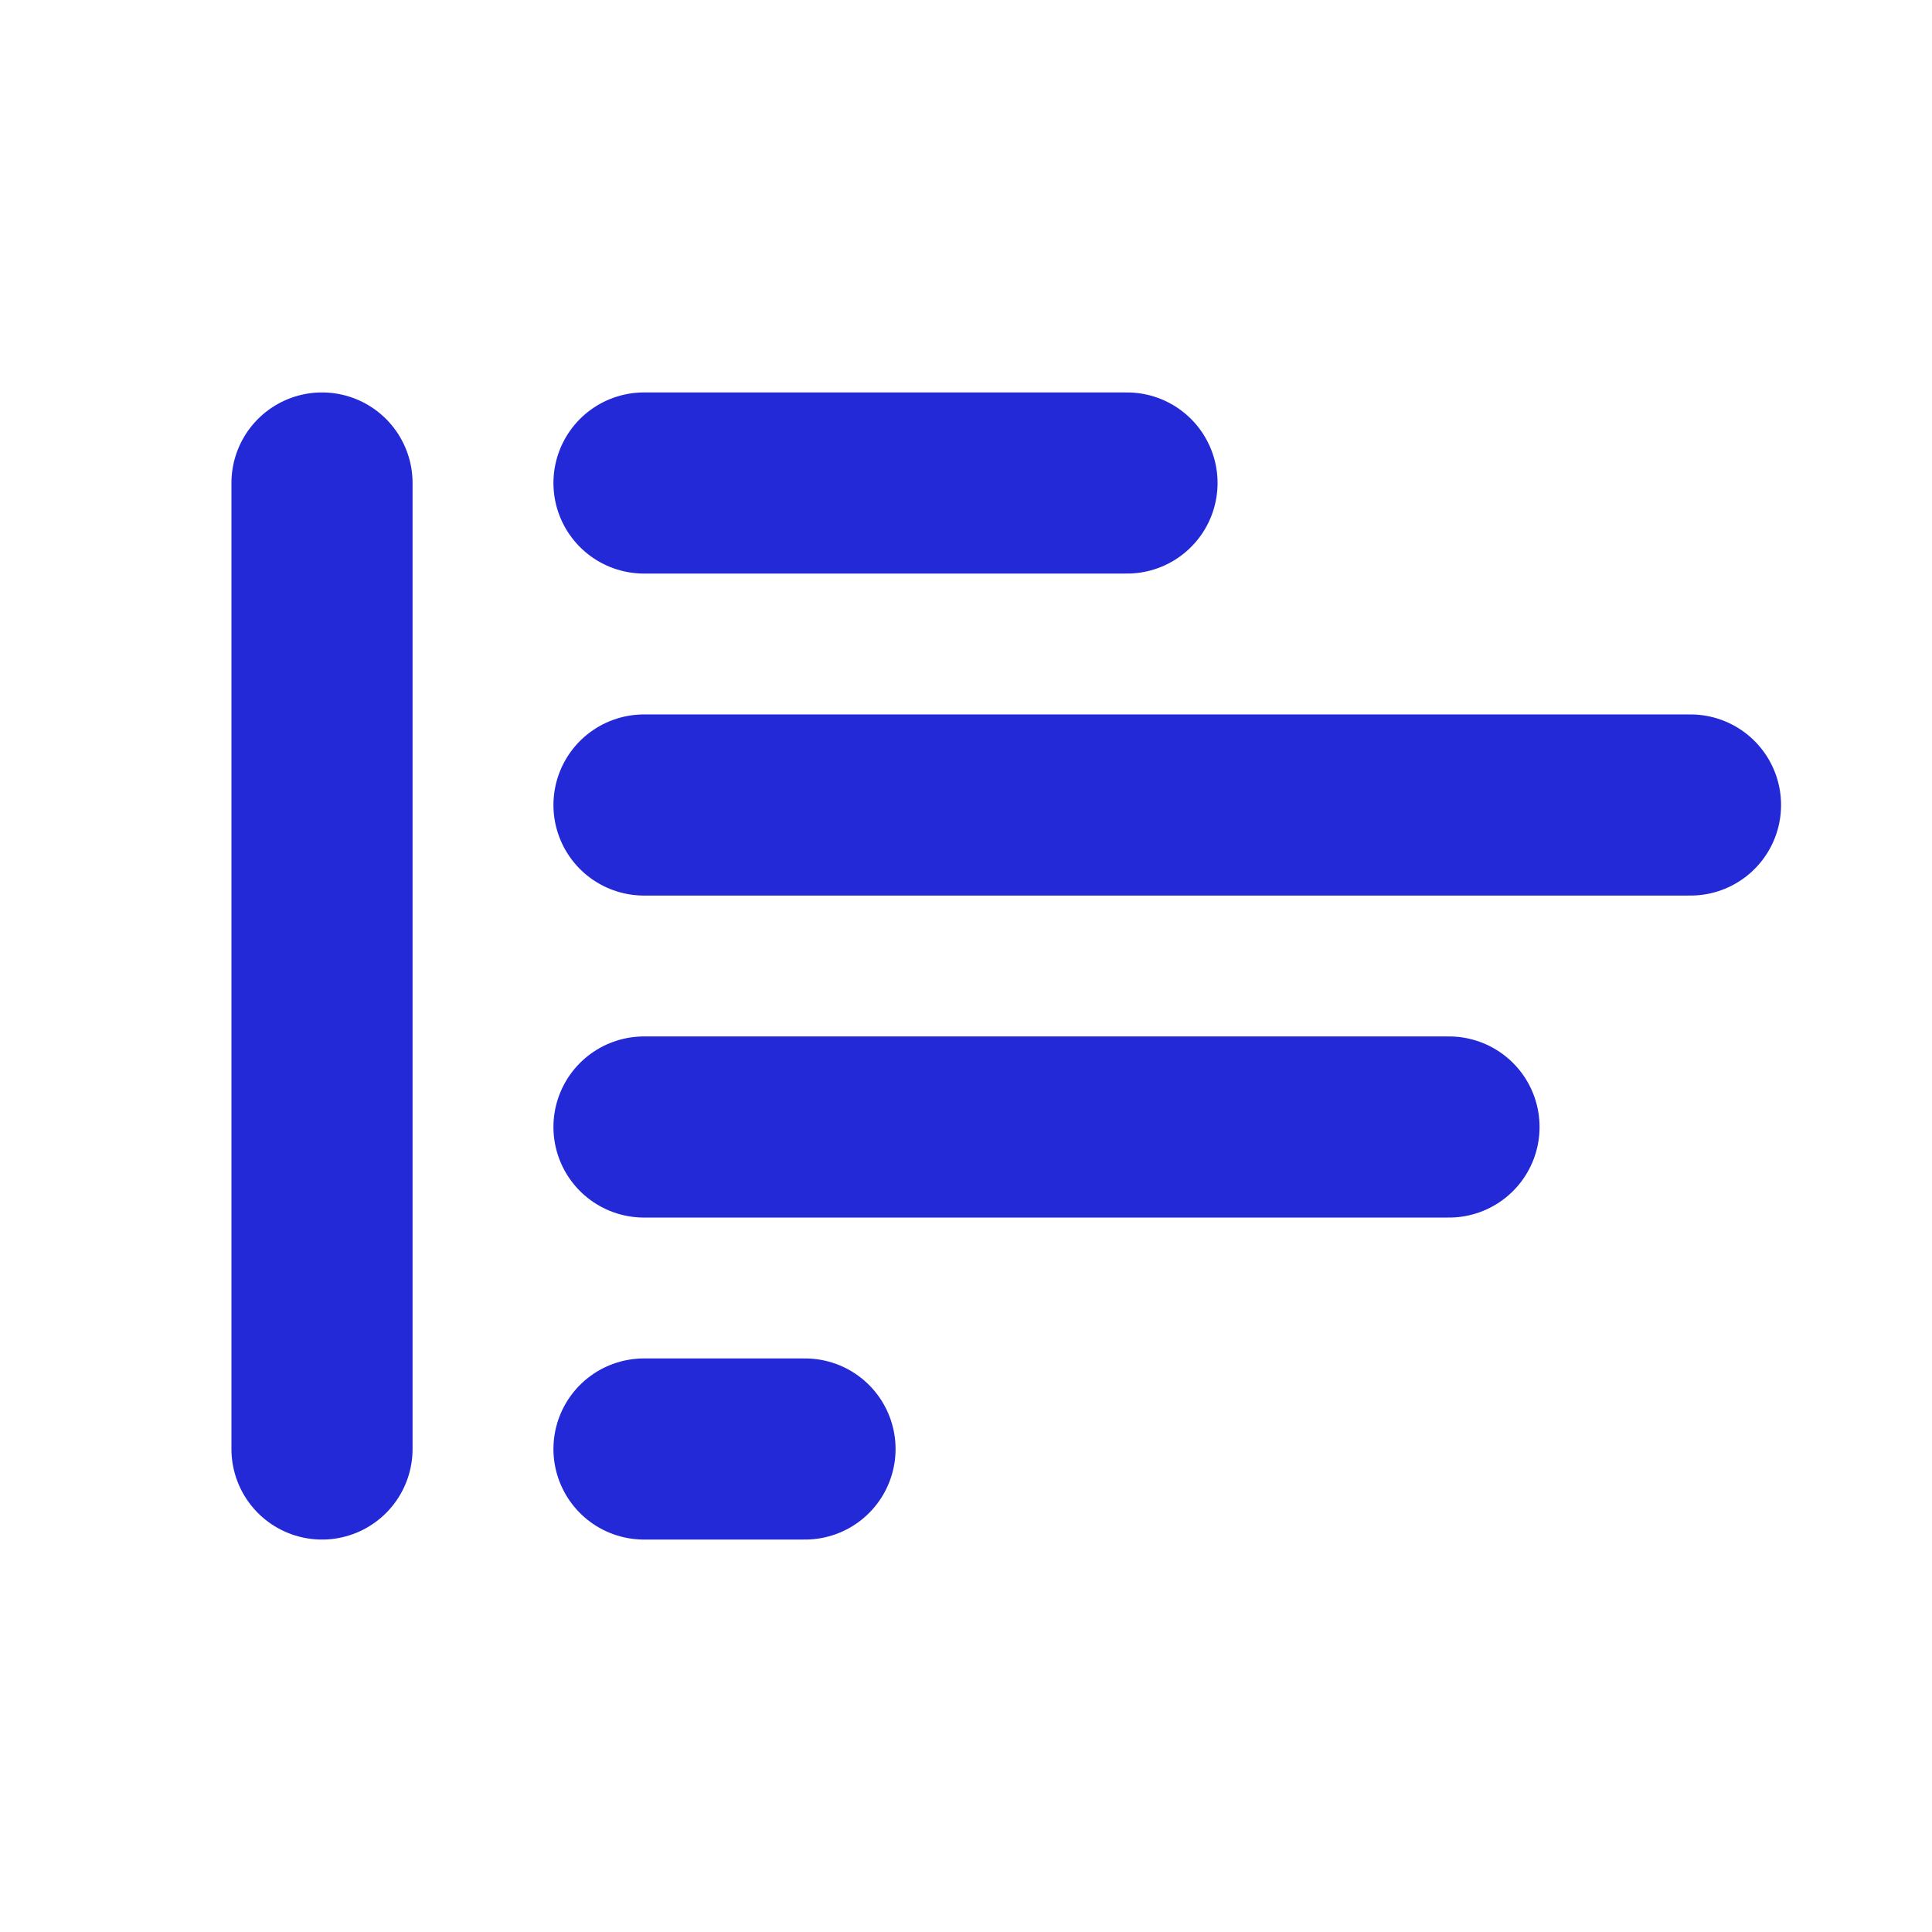 <svg role="img" xmlns="http://www.w3.org/2000/svg" width="32px" height="32px" viewBox="0 0 24 24" aria-labelledby="statsAltIconTitle" stroke="#2329D6" stroke-width="2.25" stroke-linecap="round" stroke-linejoin="miter" fill="none" color="#2329D6"> <title id="statsAltIconTitle">Stats</title> <path d="M14 6L8 6M21 10L8 10M4 18L4 6M18 14L8 14M10 18L8 18"/> </svg>